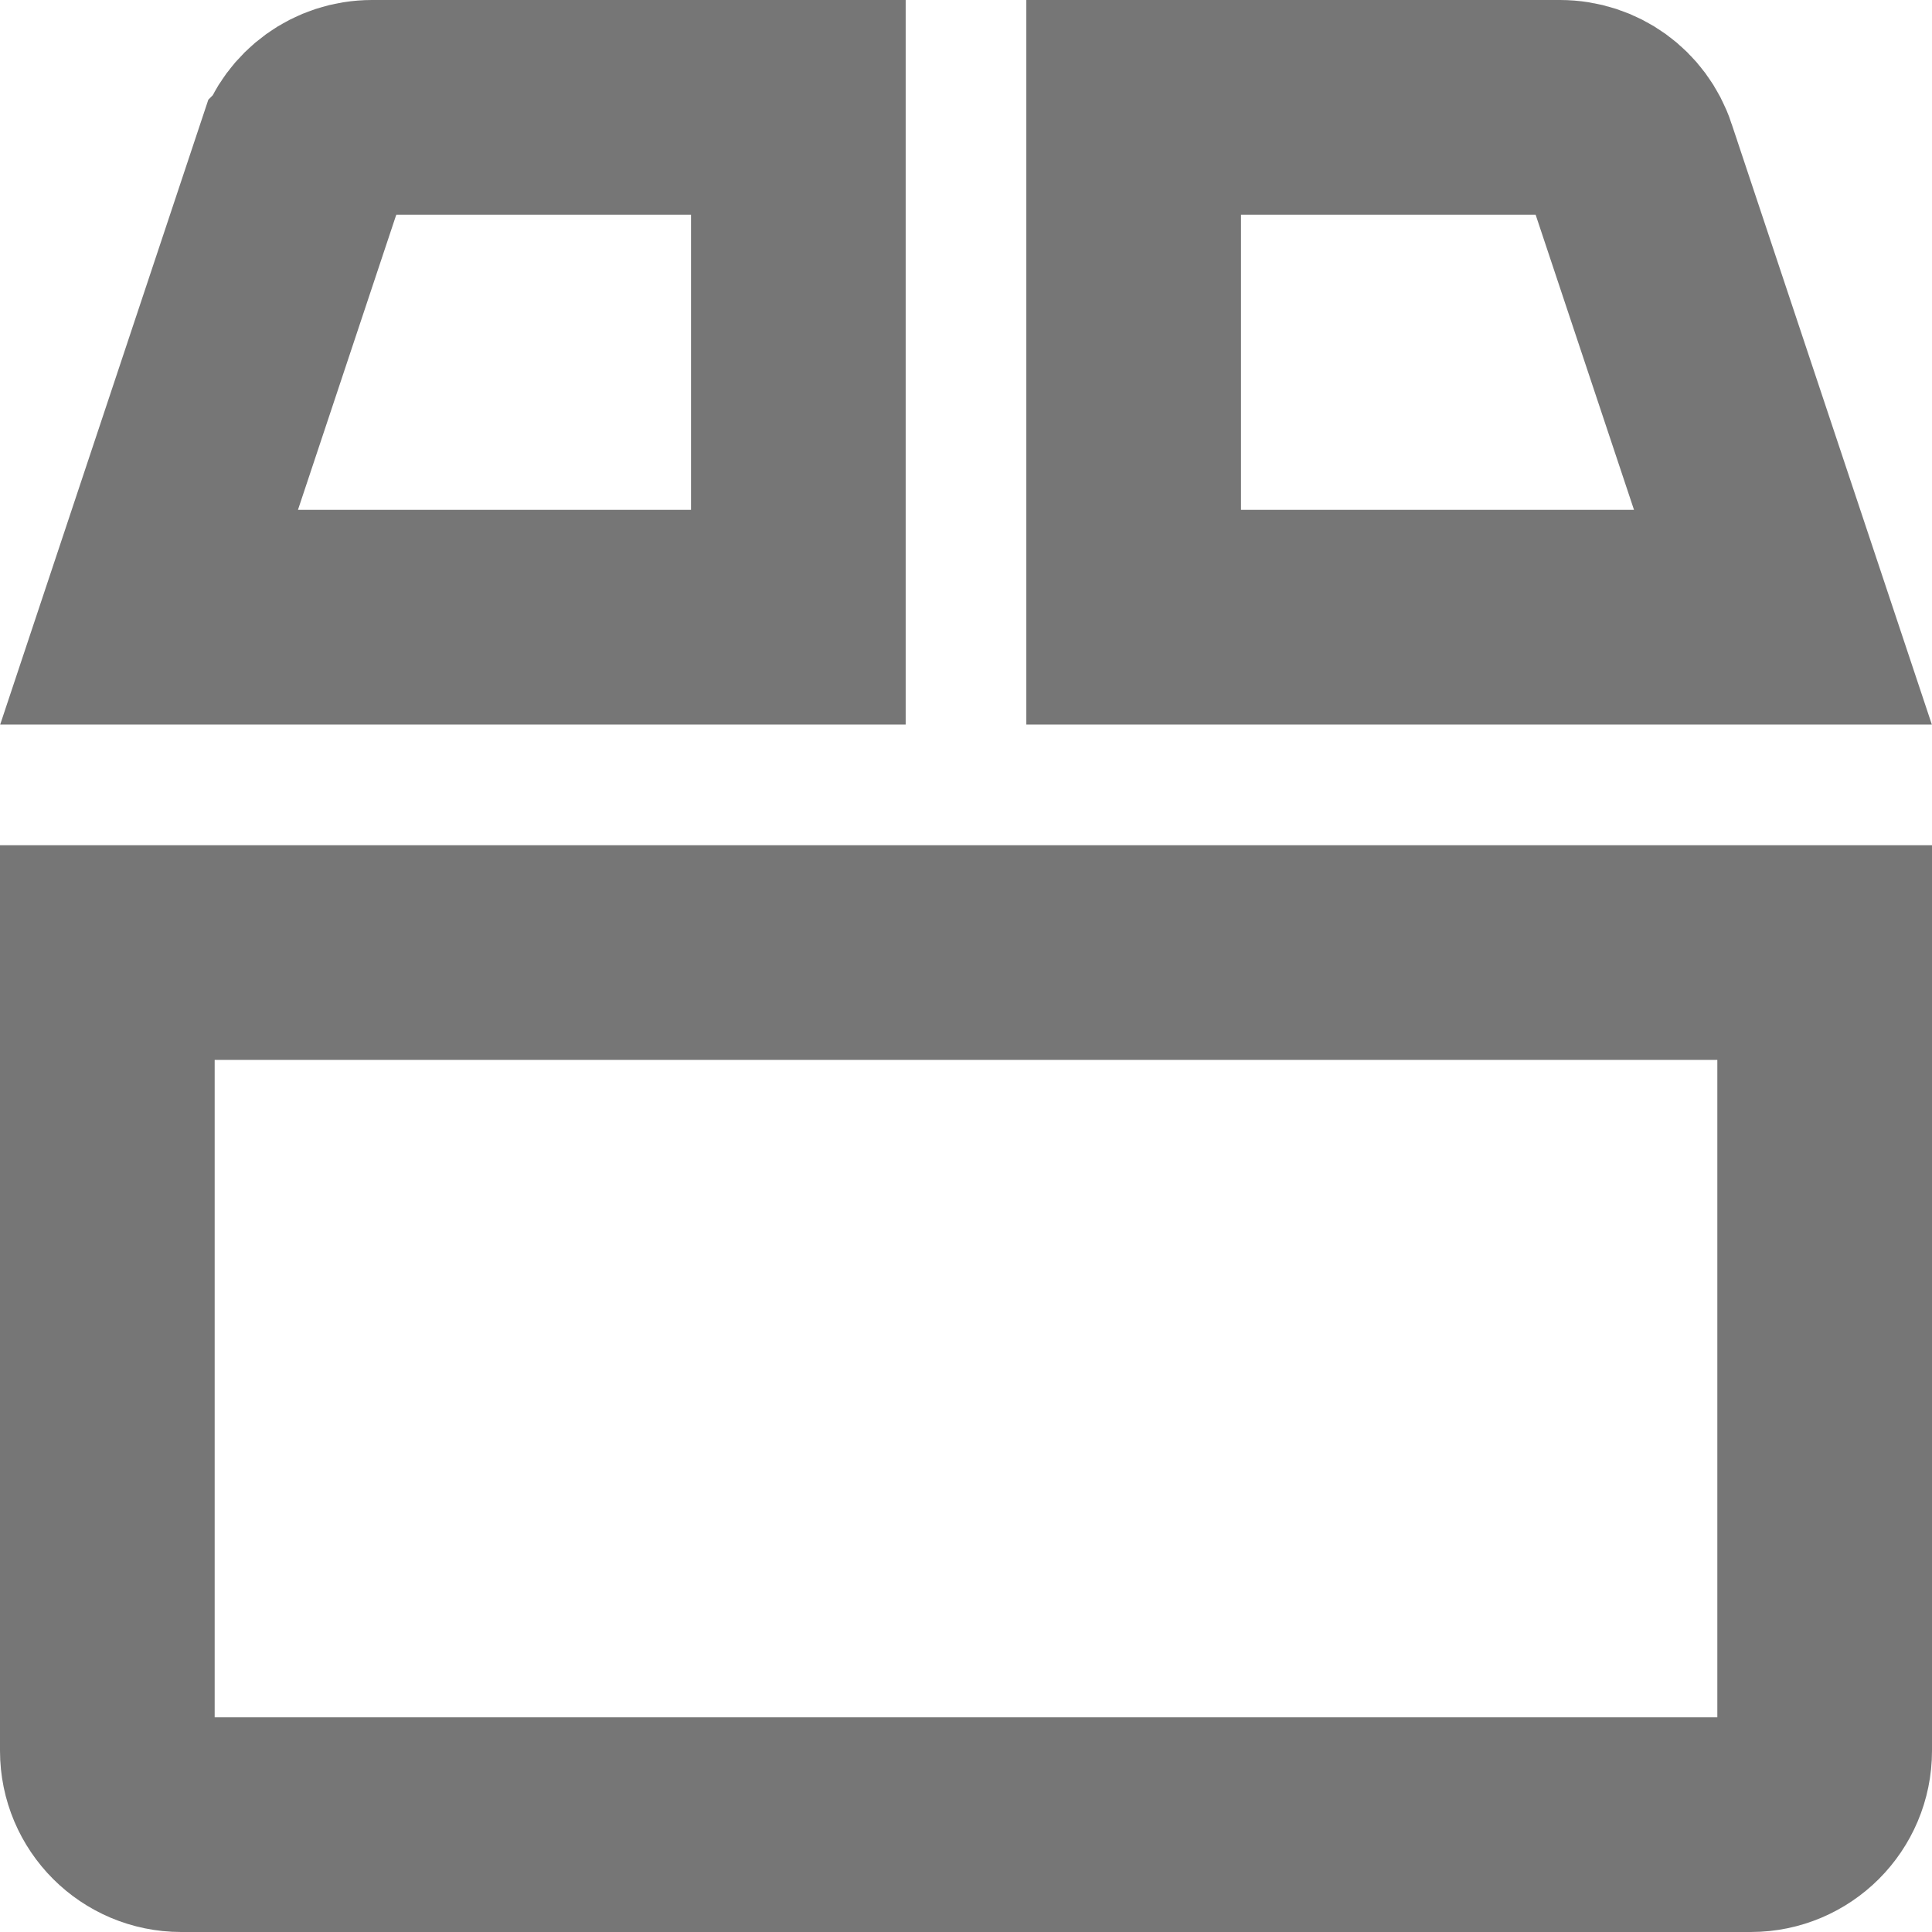 <svg width="18" height="18" viewBox="0 0 18 18" fill="none" xmlns="http://www.w3.org/2000/svg">
<path d="M15.184 1.468L15.184 1.469L16.611 5.75H10.562V1H14.534C14.831 1 15.091 1.189 15.184 1.468ZM1.389 5.75L2.815 1.469L2.816 1.468C2.909 1.189 3.169 1 3.466 1H7.438V5.75H1.389ZM1 16.312V8.875H17V16.312C17 16.692 16.692 17 16.312 17H1.688C1.308 17 1 16.692 1 16.312Z" stroke="#767676" stroke-width="2"/>
</svg>

